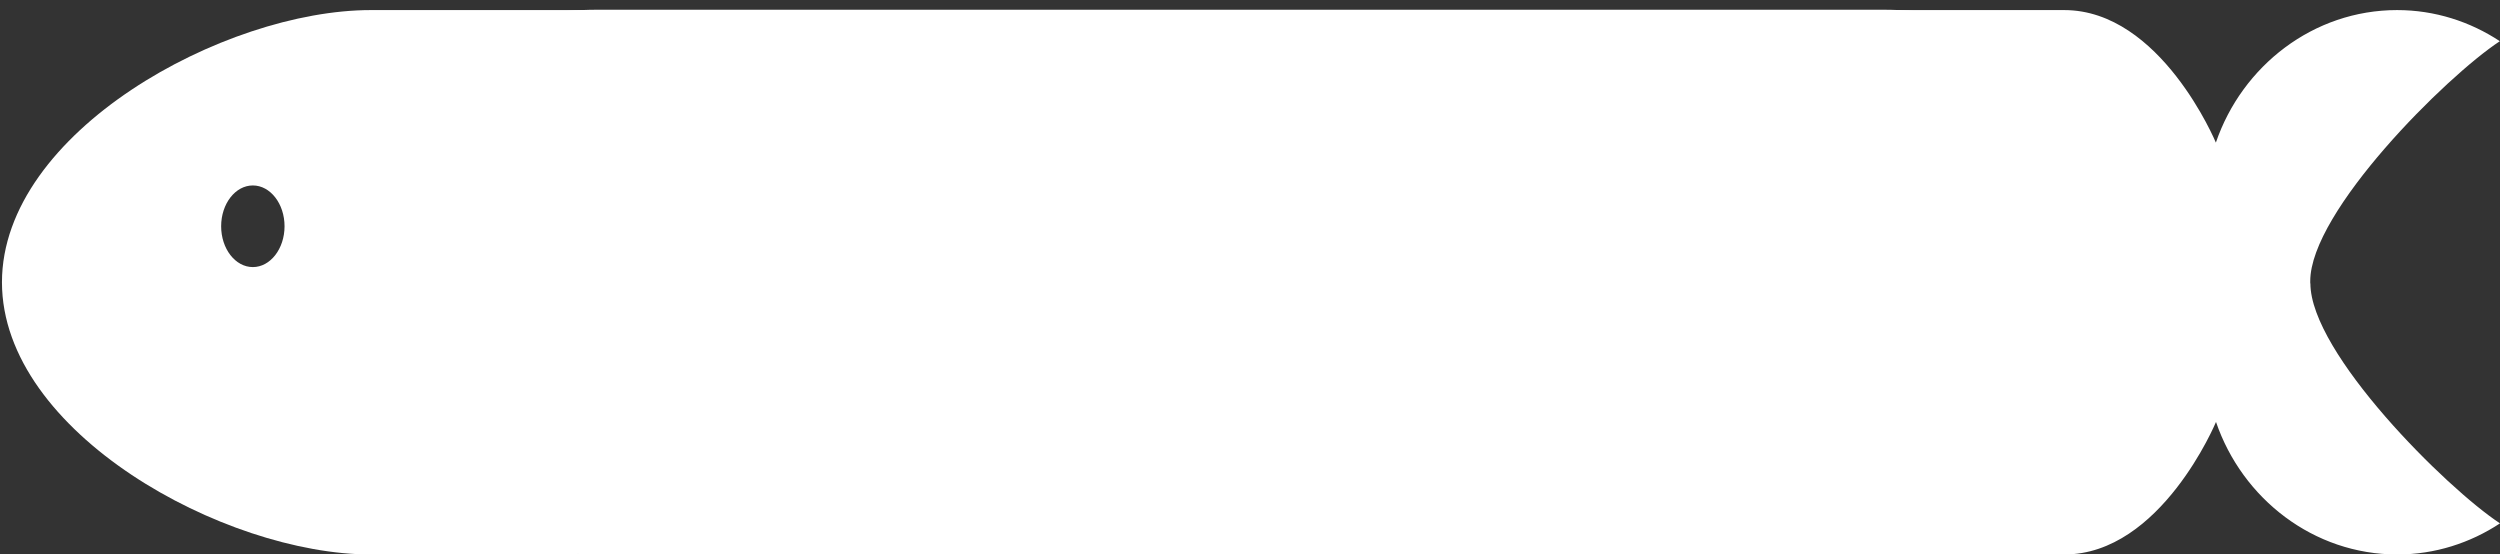 <svg width="257" height="57" viewBox="0 0 257 57" fill="none" xmlns="http://www.w3.org/2000/svg">
<rect x="0" y="0" width="257" height="57" fill="#333333" stroke="none"/>
<path d="M29 29C29 13.536 43.527 1 61.447 1H193.553C211.473 1 226 13.536 226 29C226 44.464 211.473 57 193.553 57H61.447C43.527 57 29 44.464 29 29Z" fill="white"/>
<g clip-path="url(#clip0_536_15403)">
<path d="M237.493 29.131V28.905C237.493 21.736 251.477 7.848 256.985 4.235C253.931 2.222 250.308 1.036 246.421 1.036C237.829 1.036 230.494 6.757 227.791 14.66C227.791 14.66 222.136 1.036 212.2 1.036H188.178C203.243 1.036 215.444 13.569 215.444 29.018C215.444 44.468 203.243 57 188.192 57H212.214C222.15 57 227.805 43.376 227.805 43.376C230.509 51.279 237.844 57 246.436 57C250.322 57 253.946 55.815 257 53.801C251.491 50.188 237.508 36.301 237.508 29.131H237.493Z" fill="white"/>
<path d="M34.876 29.018C34.876 13.569 47.077 1.036 62.127 1.036H38.12C23.055 1.036 0.202 13.569 0.202 29.018C0.202 44.468 23.055 57 38.12 57H62.142C47.092 57 34.891 44.468 34.891 29.018H34.876ZM25.992 27.456C24.195 27.456 22.734 25.575 22.734 23.26C22.734 20.945 24.195 19.064 25.992 19.064C27.79 19.064 29.251 20.945 29.251 23.26C29.251 25.575 27.79 27.456 25.992 27.456Z" fill="white"/>
</g>
<defs>
<clipPath id="clip0_536_15403">
<rect width="257" height="56" fill="white" transform="translate(0 1)"/>
</clipPath>
</defs>
</svg>
